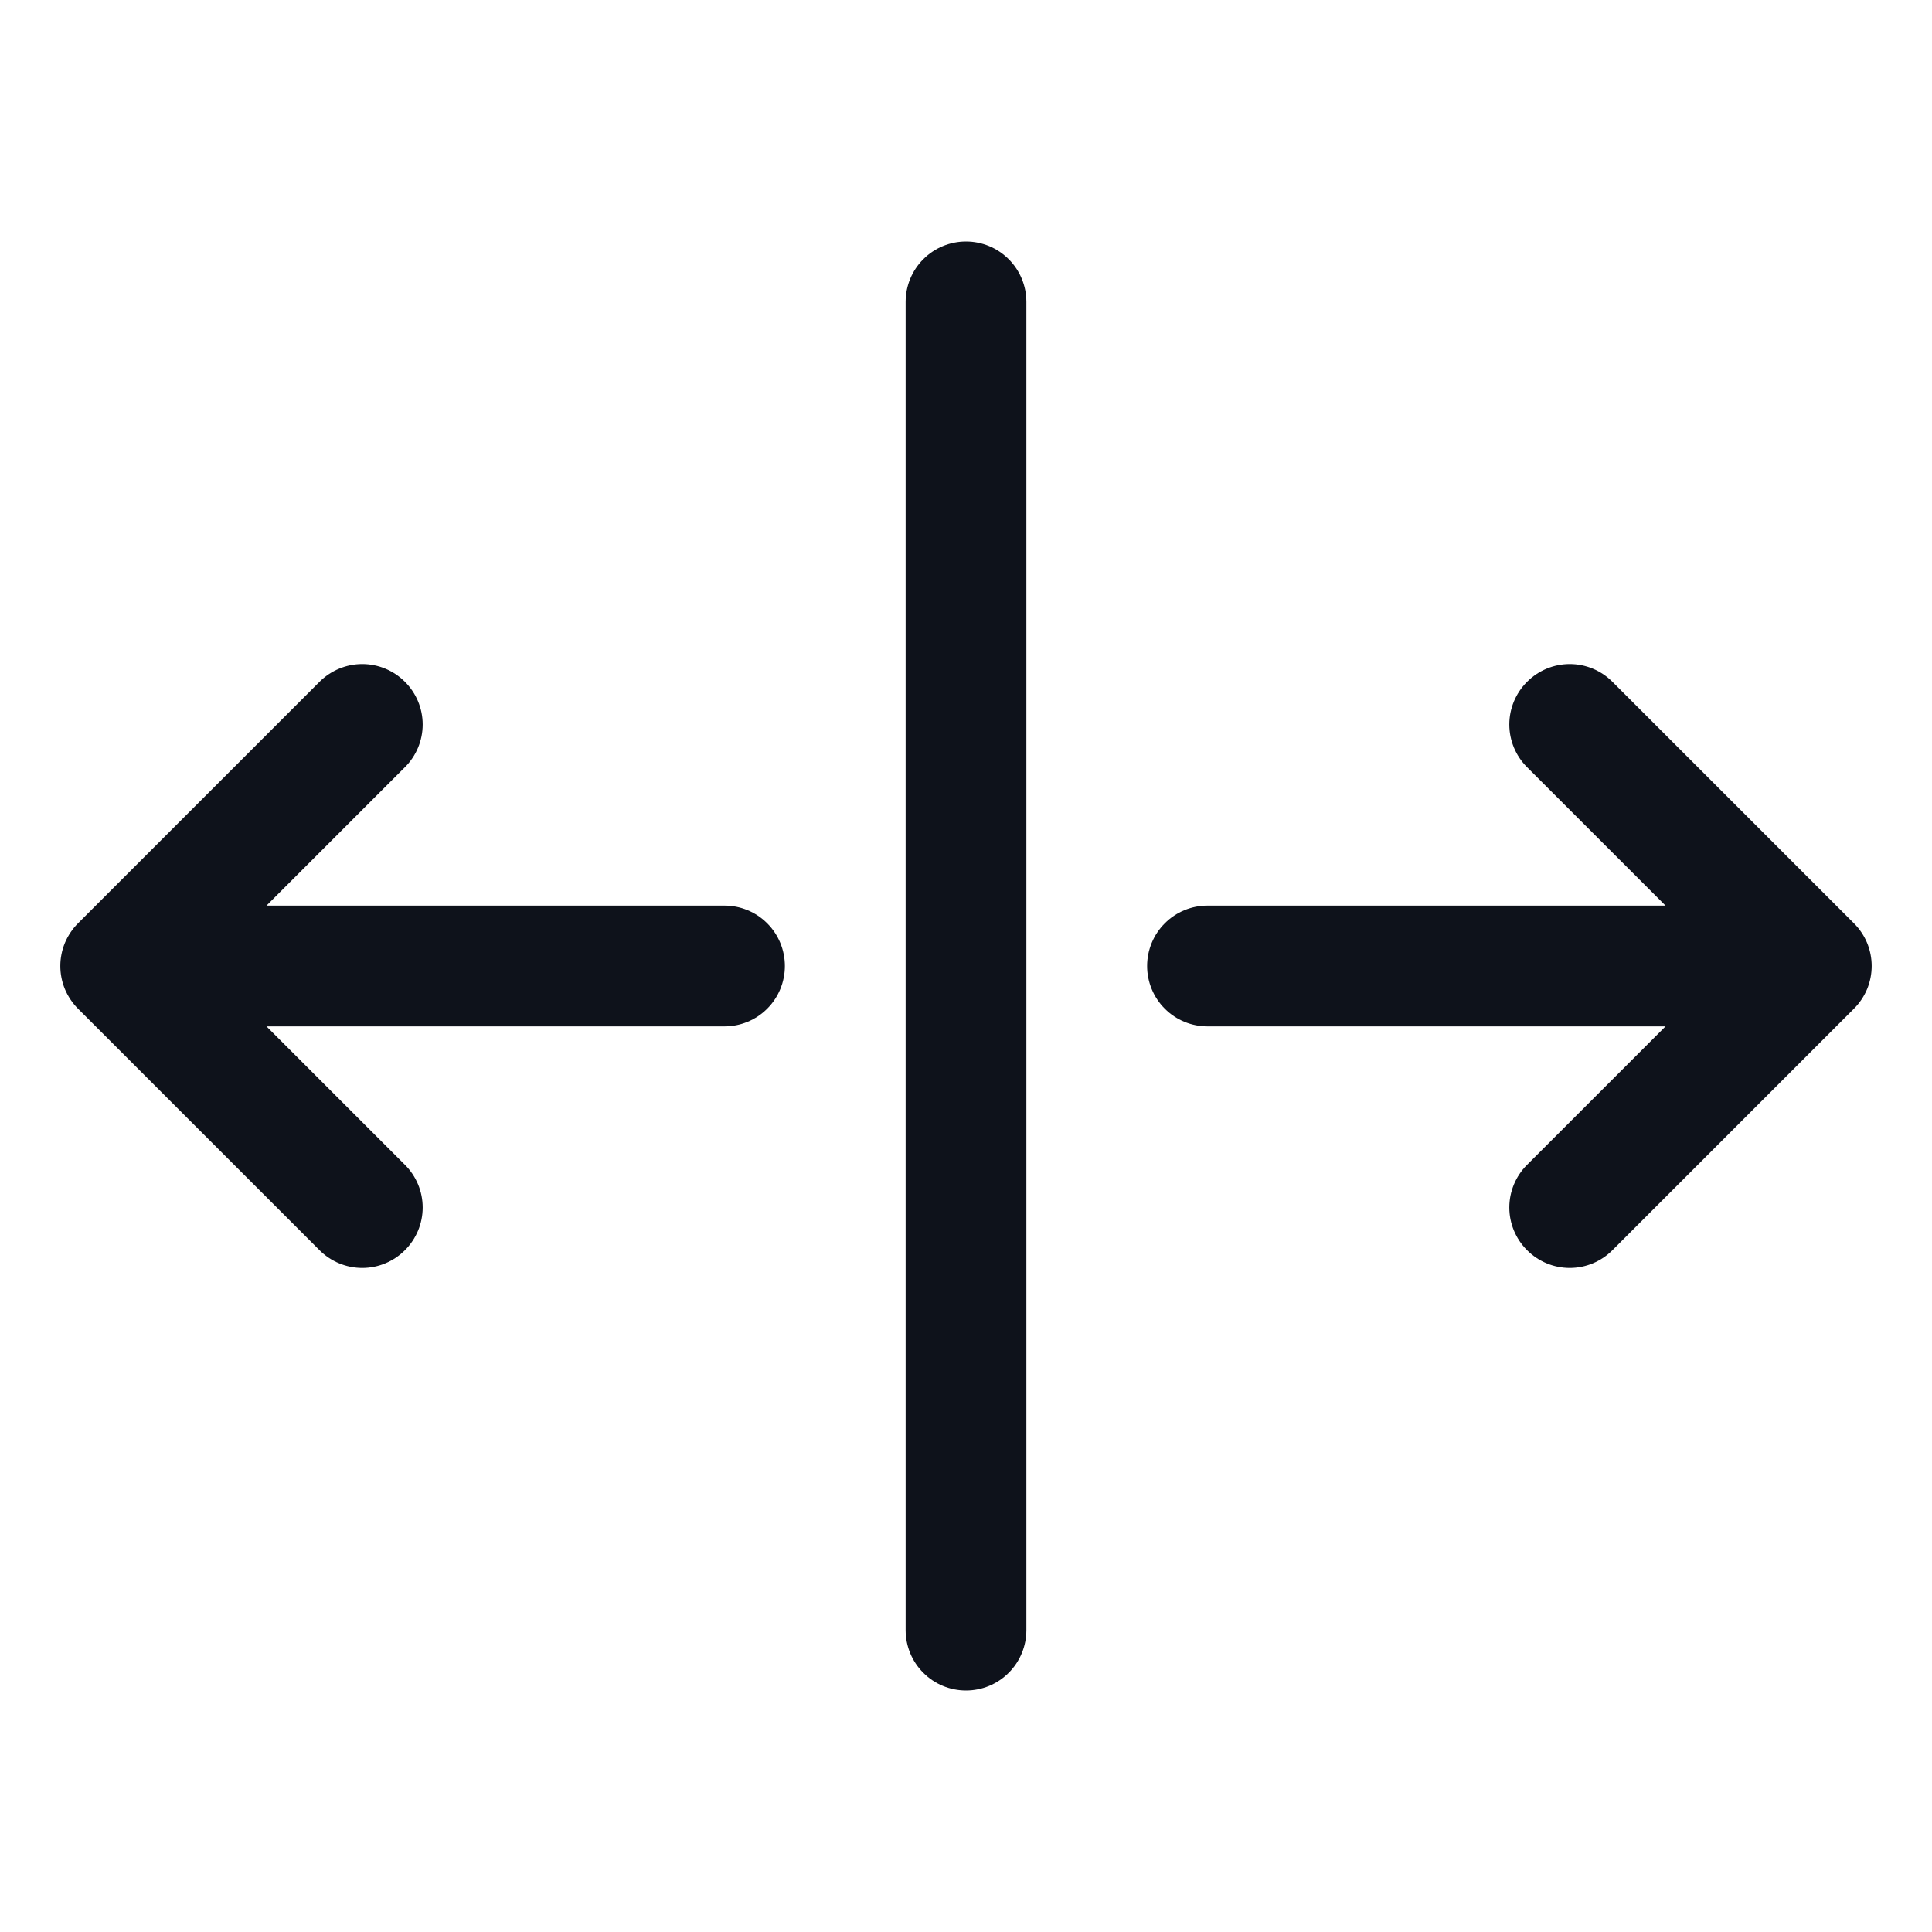 <svg width="32" height="32" viewBox="0 0 32 32" fill="none" xmlns="http://www.w3.org/2000/svg">
<path d="M17 5V27C17 27.265 16.895 27.52 16.707 27.707C16.52 27.895 16.265 28 16 28C15.735 28 15.48 27.895 15.293 27.707C15.105 27.52 15 27.265 15 27V5C15 4.735 15.105 4.48 15.293 4.293C15.48 4.105 15.735 4 16 4C16.265 4 16.52 4.105 16.707 4.293C16.895 4.48 17 4.735 17 5ZM12 15H4.414L6.707 12.707C6.895 12.52 7.001 12.265 7.001 12C7.001 11.735 6.895 11.48 6.707 11.293C6.52 11.105 6.265 10.999 6 10.999C5.735 10.999 5.48 11.105 5.292 11.293L1.292 15.293C1.2 15.385 1.126 15.496 1.075 15.617C1.025 15.739 0.999 15.869 0.999 16C0.999 16.131 1.025 16.262 1.075 16.383C1.126 16.504 1.2 16.615 1.292 16.707L5.292 20.707C5.48 20.895 5.735 21.001 6 21.001C6.265 21.001 6.52 20.895 6.707 20.707C6.895 20.52 7.001 20.265 7.001 20C7.001 19.735 6.895 19.48 6.707 19.293L4.414 17H12C12.265 17 12.52 16.895 12.707 16.707C12.895 16.52 13 16.265 13 16C13 15.735 12.895 15.48 12.707 15.293C12.52 15.105 12.265 15 12 15ZM30.707 15.293L26.707 11.293C26.52 11.105 26.265 10.999 26 10.999C25.735 10.999 25.48 11.105 25.293 11.293C25.105 11.48 24.999 11.735 24.999 12C24.999 12.265 25.105 12.52 25.293 12.707L27.586 15H20C19.735 15 19.48 15.105 19.293 15.293C19.105 15.48 19 15.735 19 16C19 16.265 19.105 16.52 19.293 16.707C19.48 16.895 19.735 17 20 17H27.586L25.293 19.293C25.105 19.48 24.999 19.735 24.999 20C24.999 20.265 25.105 20.52 25.293 20.707C25.48 20.895 25.735 21.001 26 21.001C26.265 21.001 26.52 20.895 26.707 20.707L30.707 16.707C30.8 16.615 30.874 16.504 30.925 16.383C30.975 16.262 31.001 16.131 31.001 16C31.001 15.869 30.975 15.739 30.925 15.617C30.874 15.496 30.8 15.385 30.707 15.293Z" fill="#0E121B"/>
</svg>
